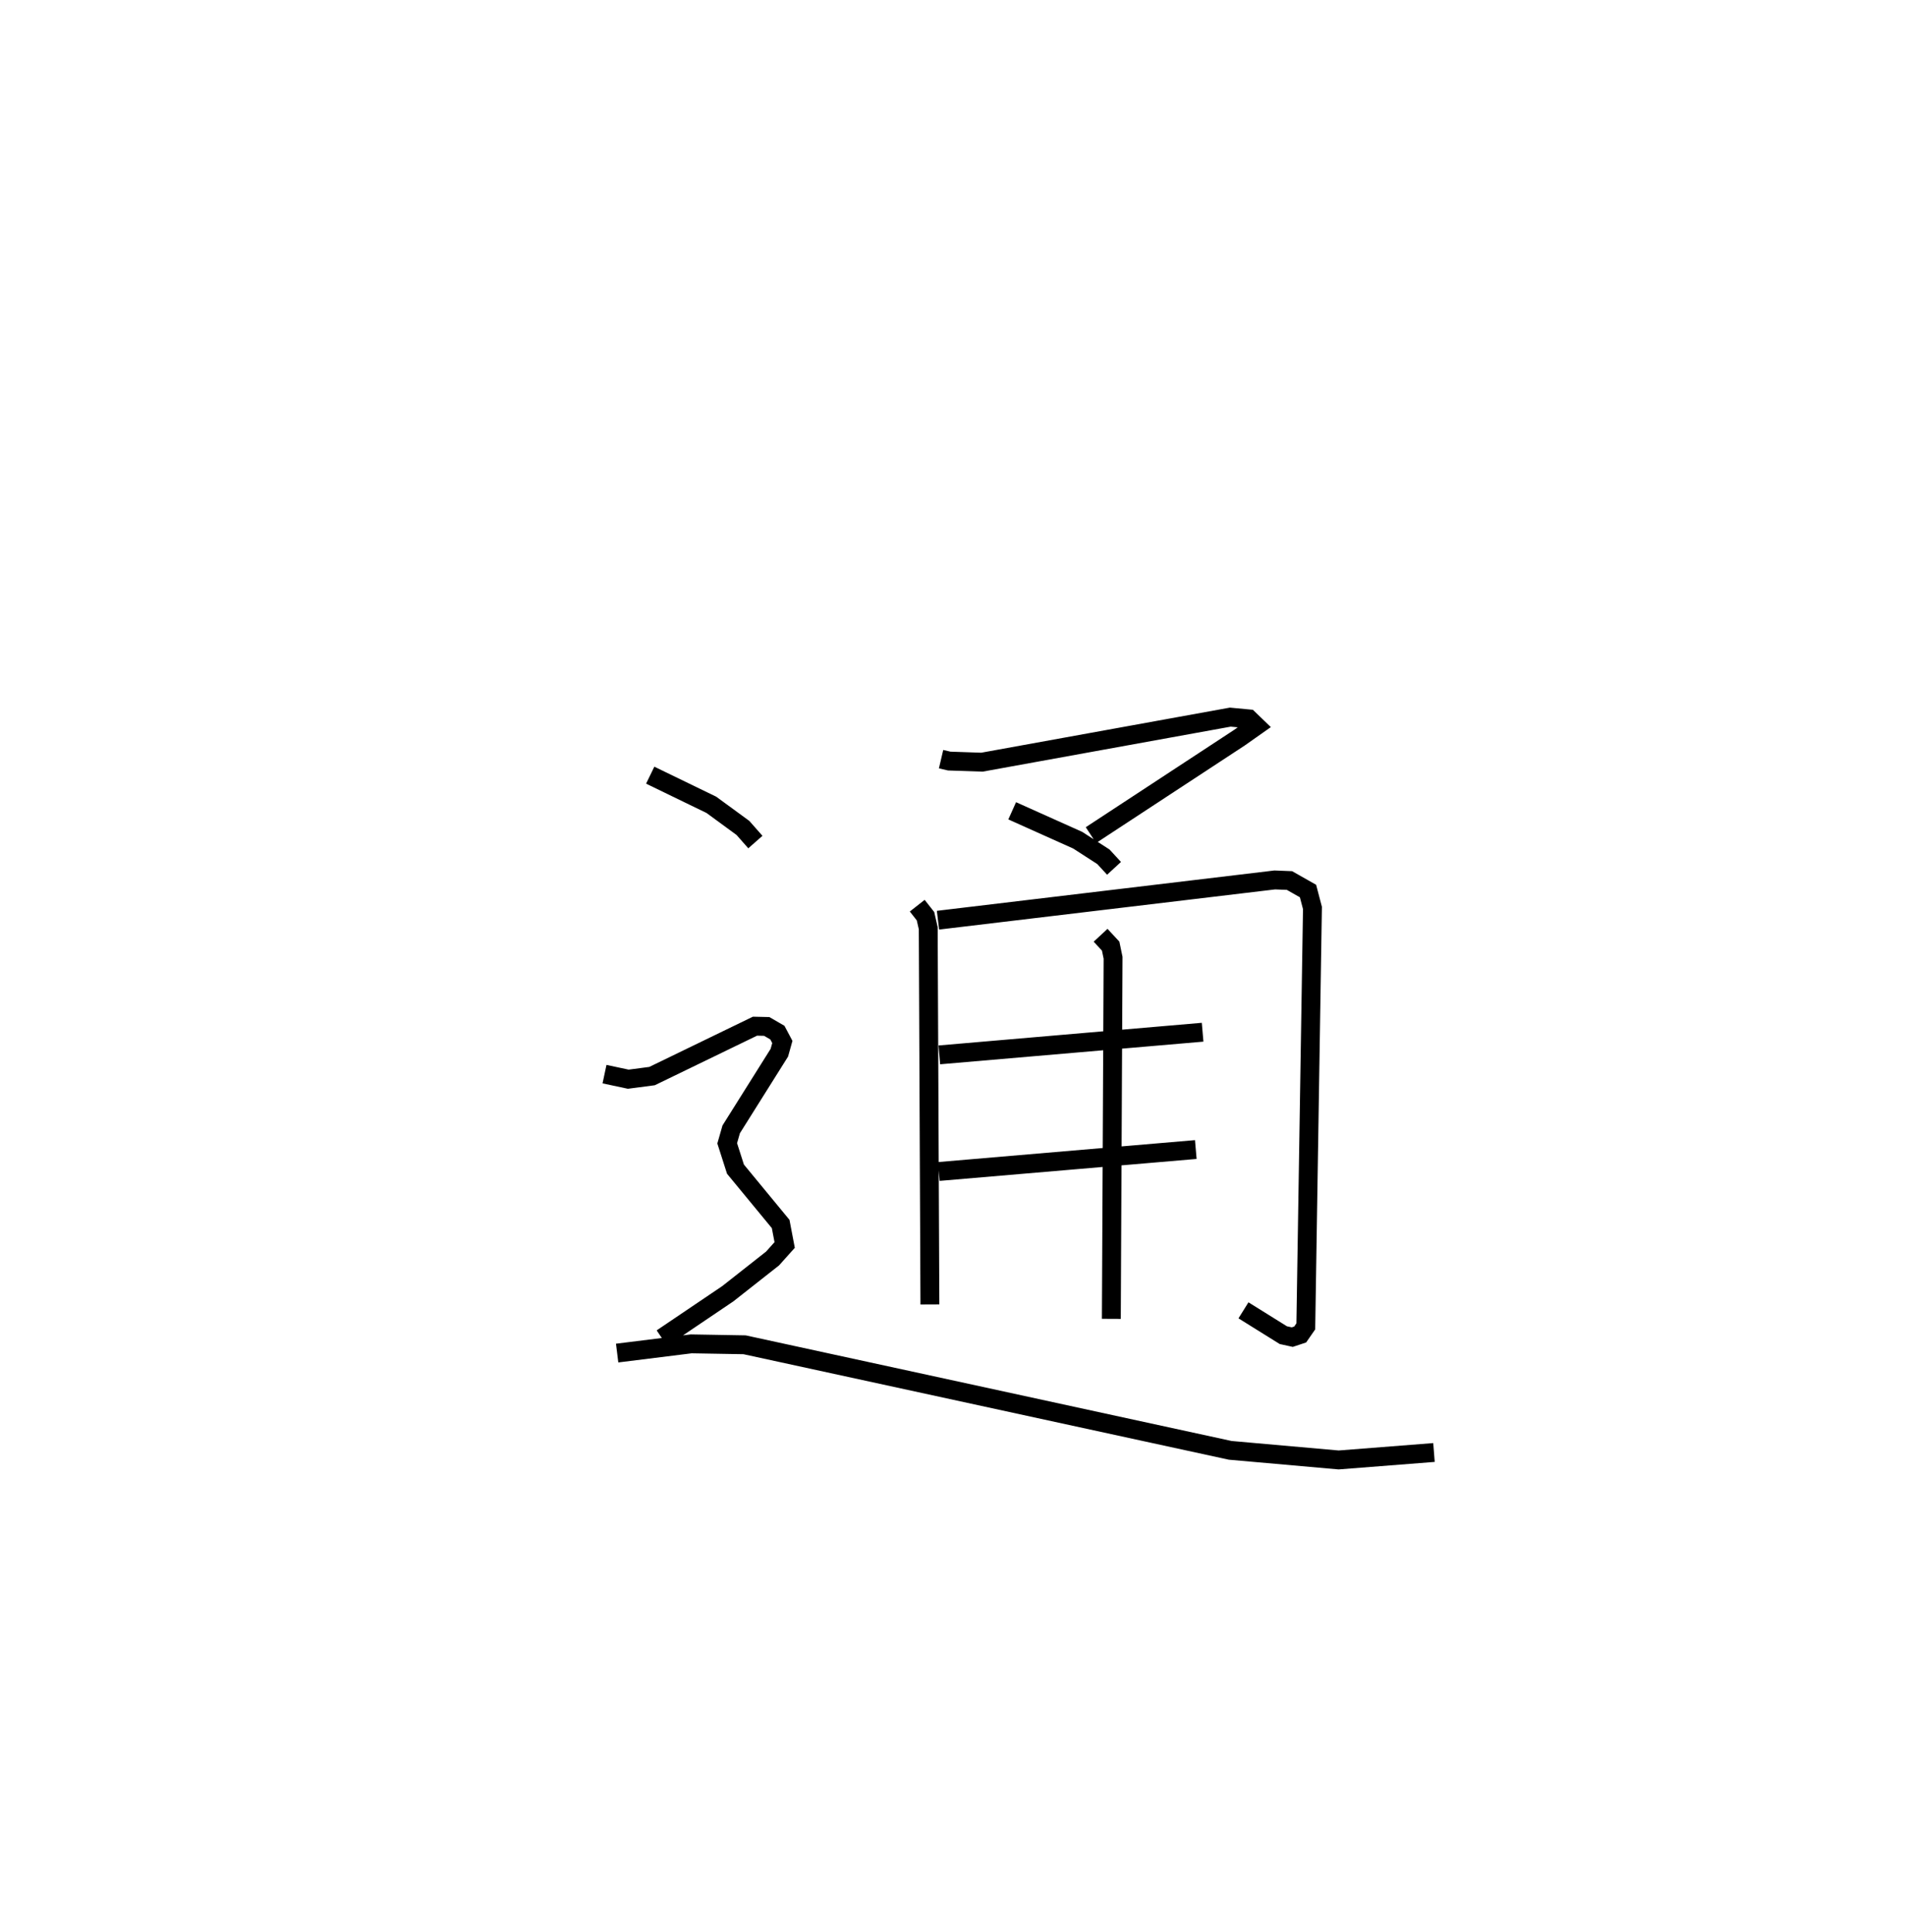 <?xml version="1.0" encoding="utf-8" ?>
<svg baseProfile="full" height="102.335" version="1.1" width="100.963" xmlns="http://www.w3.org/2000/svg" xmlns:ev="http://www.w3.org/2001/xml-events" xmlns:xlink="http://www.w3.org/1999/xlink"><defs /><rect fill="white" height="102.335" width="100.963" x="0" y="0" /><path d="M25,25 m0.0,0.0 m24.85,15.212 l0.431,0.101 1.732,0.059 l13.156,-2.386 0.976,0.092 l0.39,0.376 -0.887,0.625 l-7.86,5.156 m-4.171,-1.287 l3.471,1.557 1.361,0.878 l0.563,0.612 m-10.425,1.978 l0.438,0.558 0.145,0.633 l0.088,19.93 m0.428,-20.352 l17.84,-2.132 0.78,0.031 l0.981,0.556 0.235,0.896 l-0.352,22.164 -0.298,0.43 l-0.419,0.139 -0.474,-0.104 l-2.111,-1.315 m-16.11,-13.531 l13.946,-1.2 m-13.972,7.376 l13.611,-1.162 m-5.043,-11.35 l0.533,0.575 0.128,0.616 l-0.092,19.127 m-24.426,-28.798 l3.238,1.571 1.674,1.225 l0.658,0.747 m-7.991,12.293 l1.258,0.268 1.26,-0.165 l5.452,-2.643 0.623,0.014 l0.564,0.327 0.263,0.495 l-0.159,0.569 -2.55,4.059 l-0.212,0.74 0.438,1.369 l2.394,2.904 0.212,1.112 l-0.641,0.716 -2.369,1.865 l-3.49,2.357 m-2.374,0.788 l3.921,-0.488 2.832,0.049 l25.723,5.591 5.743,0.509 l5.05,-0.395 " fill="none" stroke="black" stroke-width="1" /></svg>
